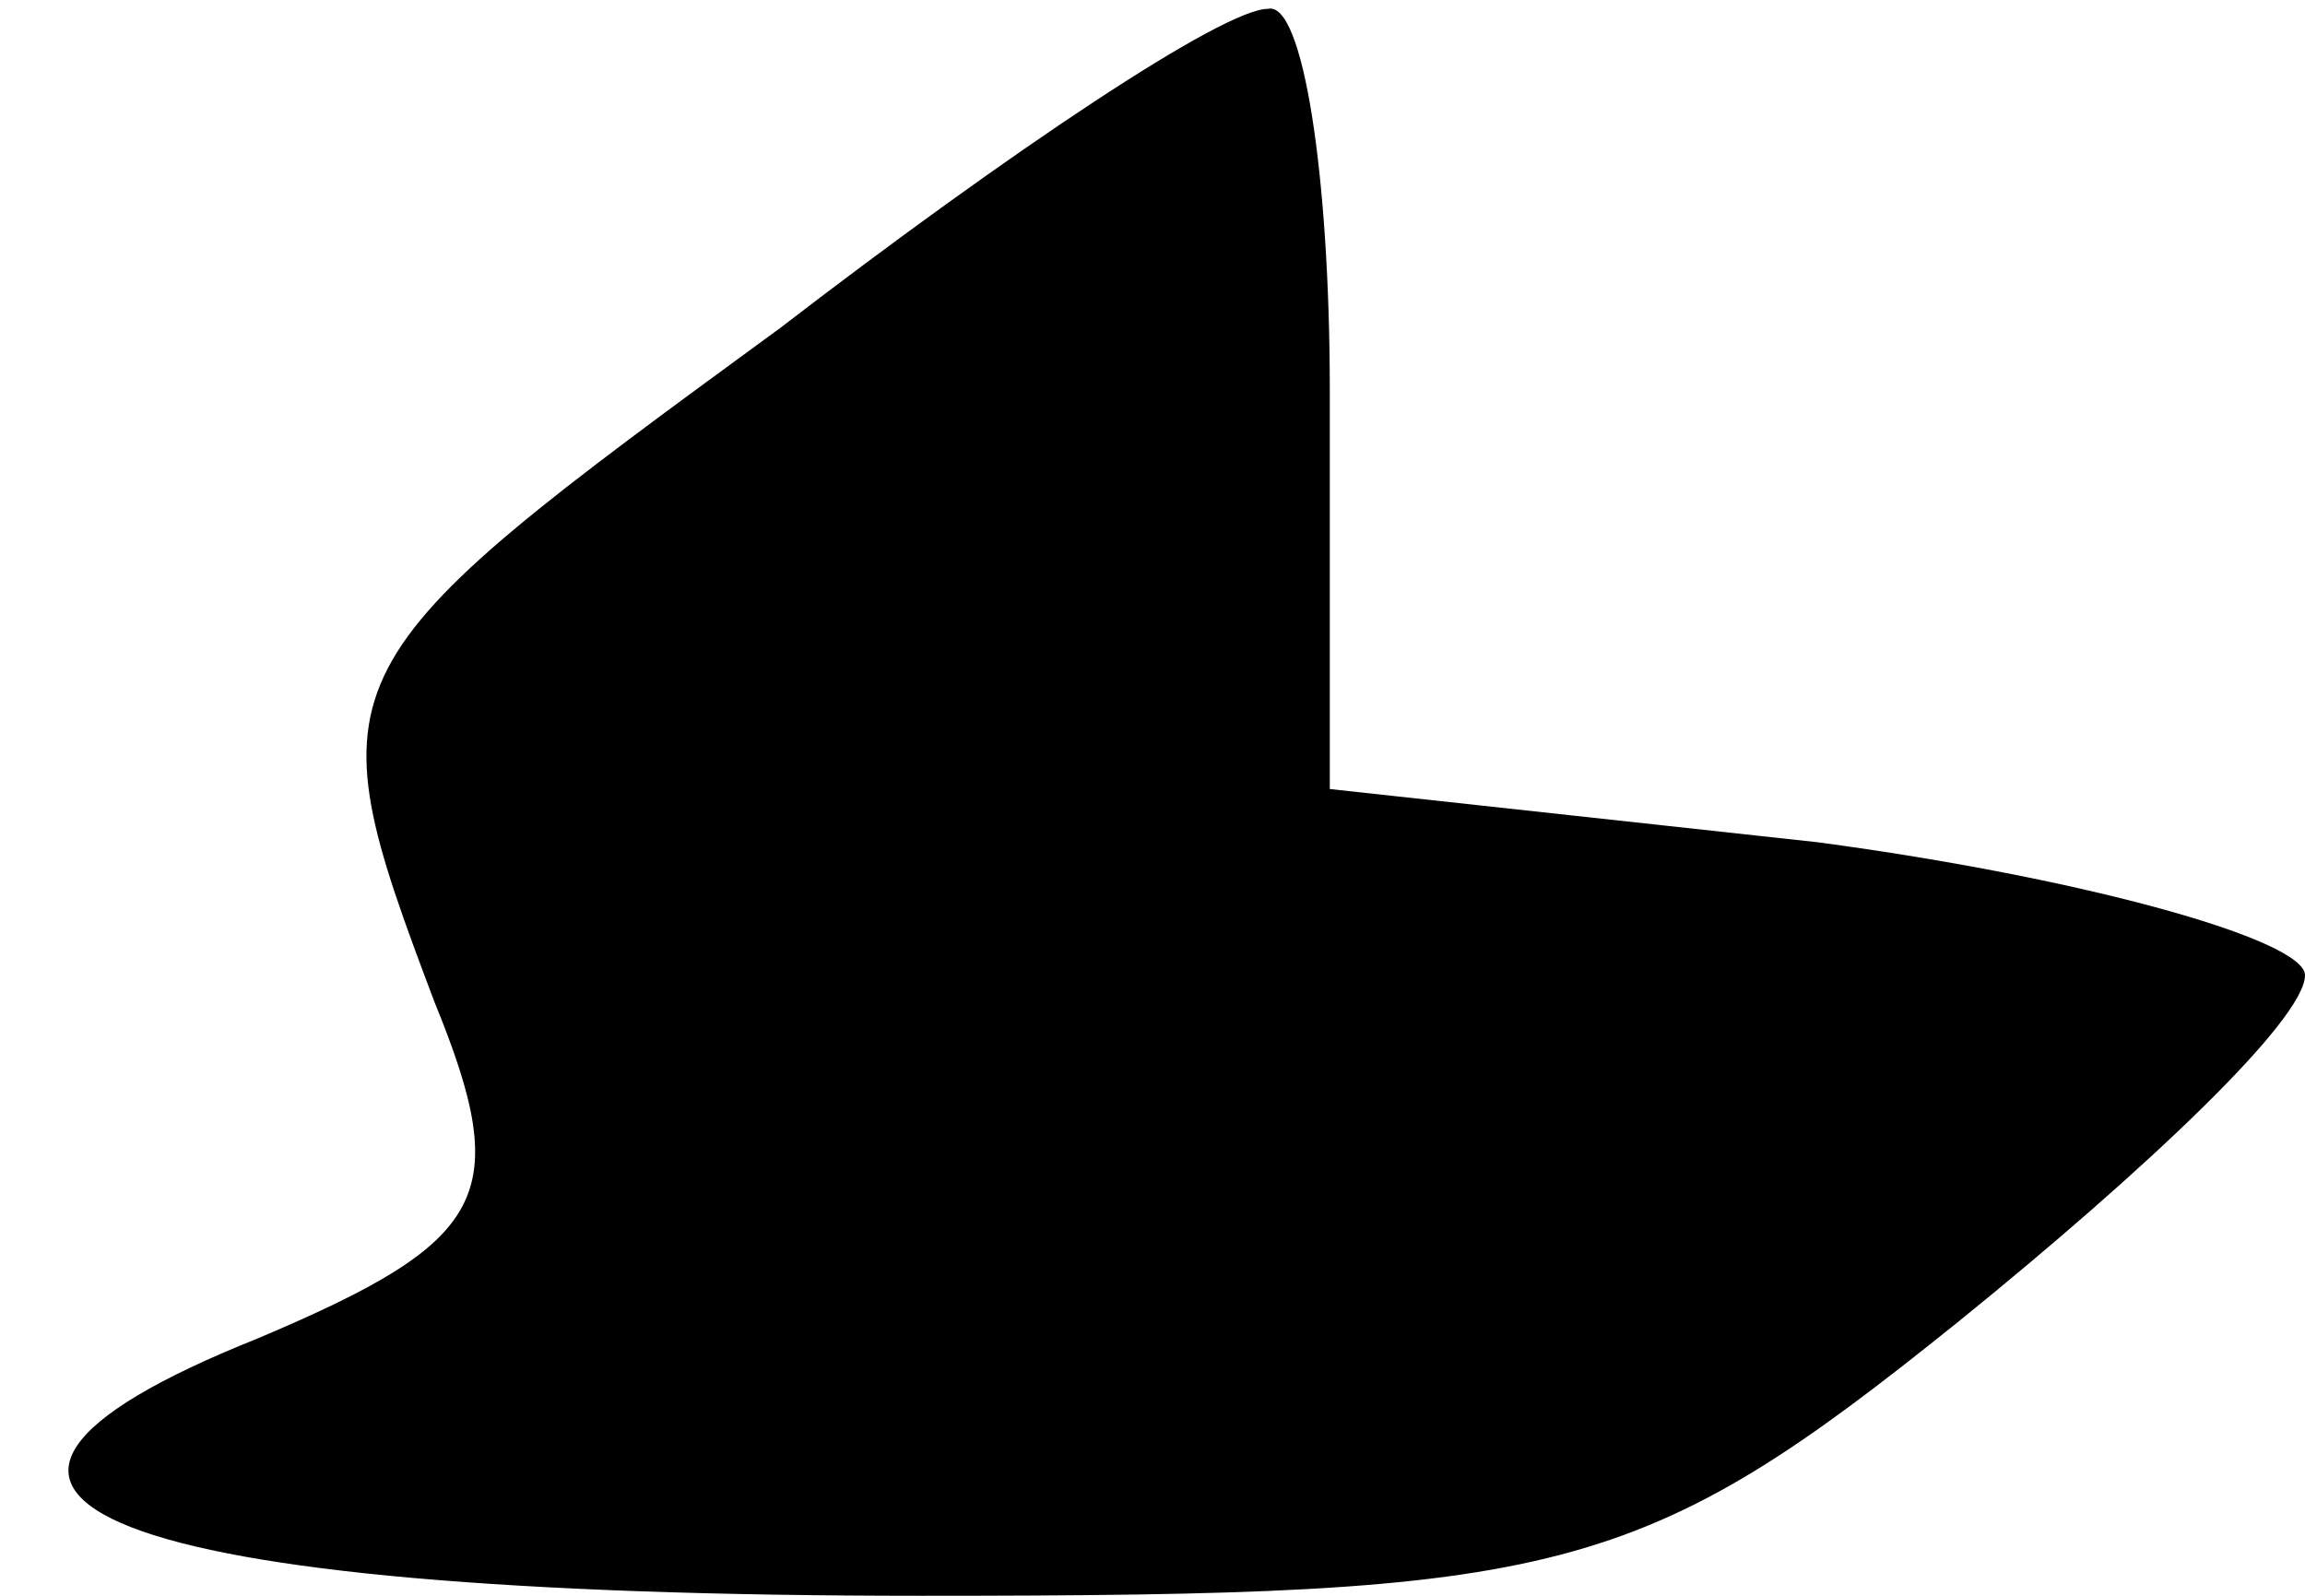 <?xml version="1.0" standalone="no"?>
<!DOCTYPE svg PUBLIC "-//W3C//DTD SVG 20010904//EN"
 "http://www.w3.org/TR/2001/REC-SVG-20010904/DTD/svg10.dtd">
<svg version="1.0" xmlns="http://www.w3.org/2000/svg"
 width="26pt" height="18pt" viewBox="0 0 26 18"
 preserveAspectRatio="xMidYMid meet">
<g transform="translate(0,18) scale(0.1,-0.1)"
fill="#000000" stroke="none">
<path fill="#000000" stroke="none" d="M88 143 c-52 -38 -53 -39 -39 -76 9
-22 6 -27 -20 -38 -45 -18 -18 -29 75 -29 72 0 81 2 117 31 21 17 39 34 39 39
0 4 -25 11 -55 15 l-55 6 0 45 c0 24 -3 44 -7 43 -5 0 -29 -16 -55 -36z"/>
</g>
</svg>
